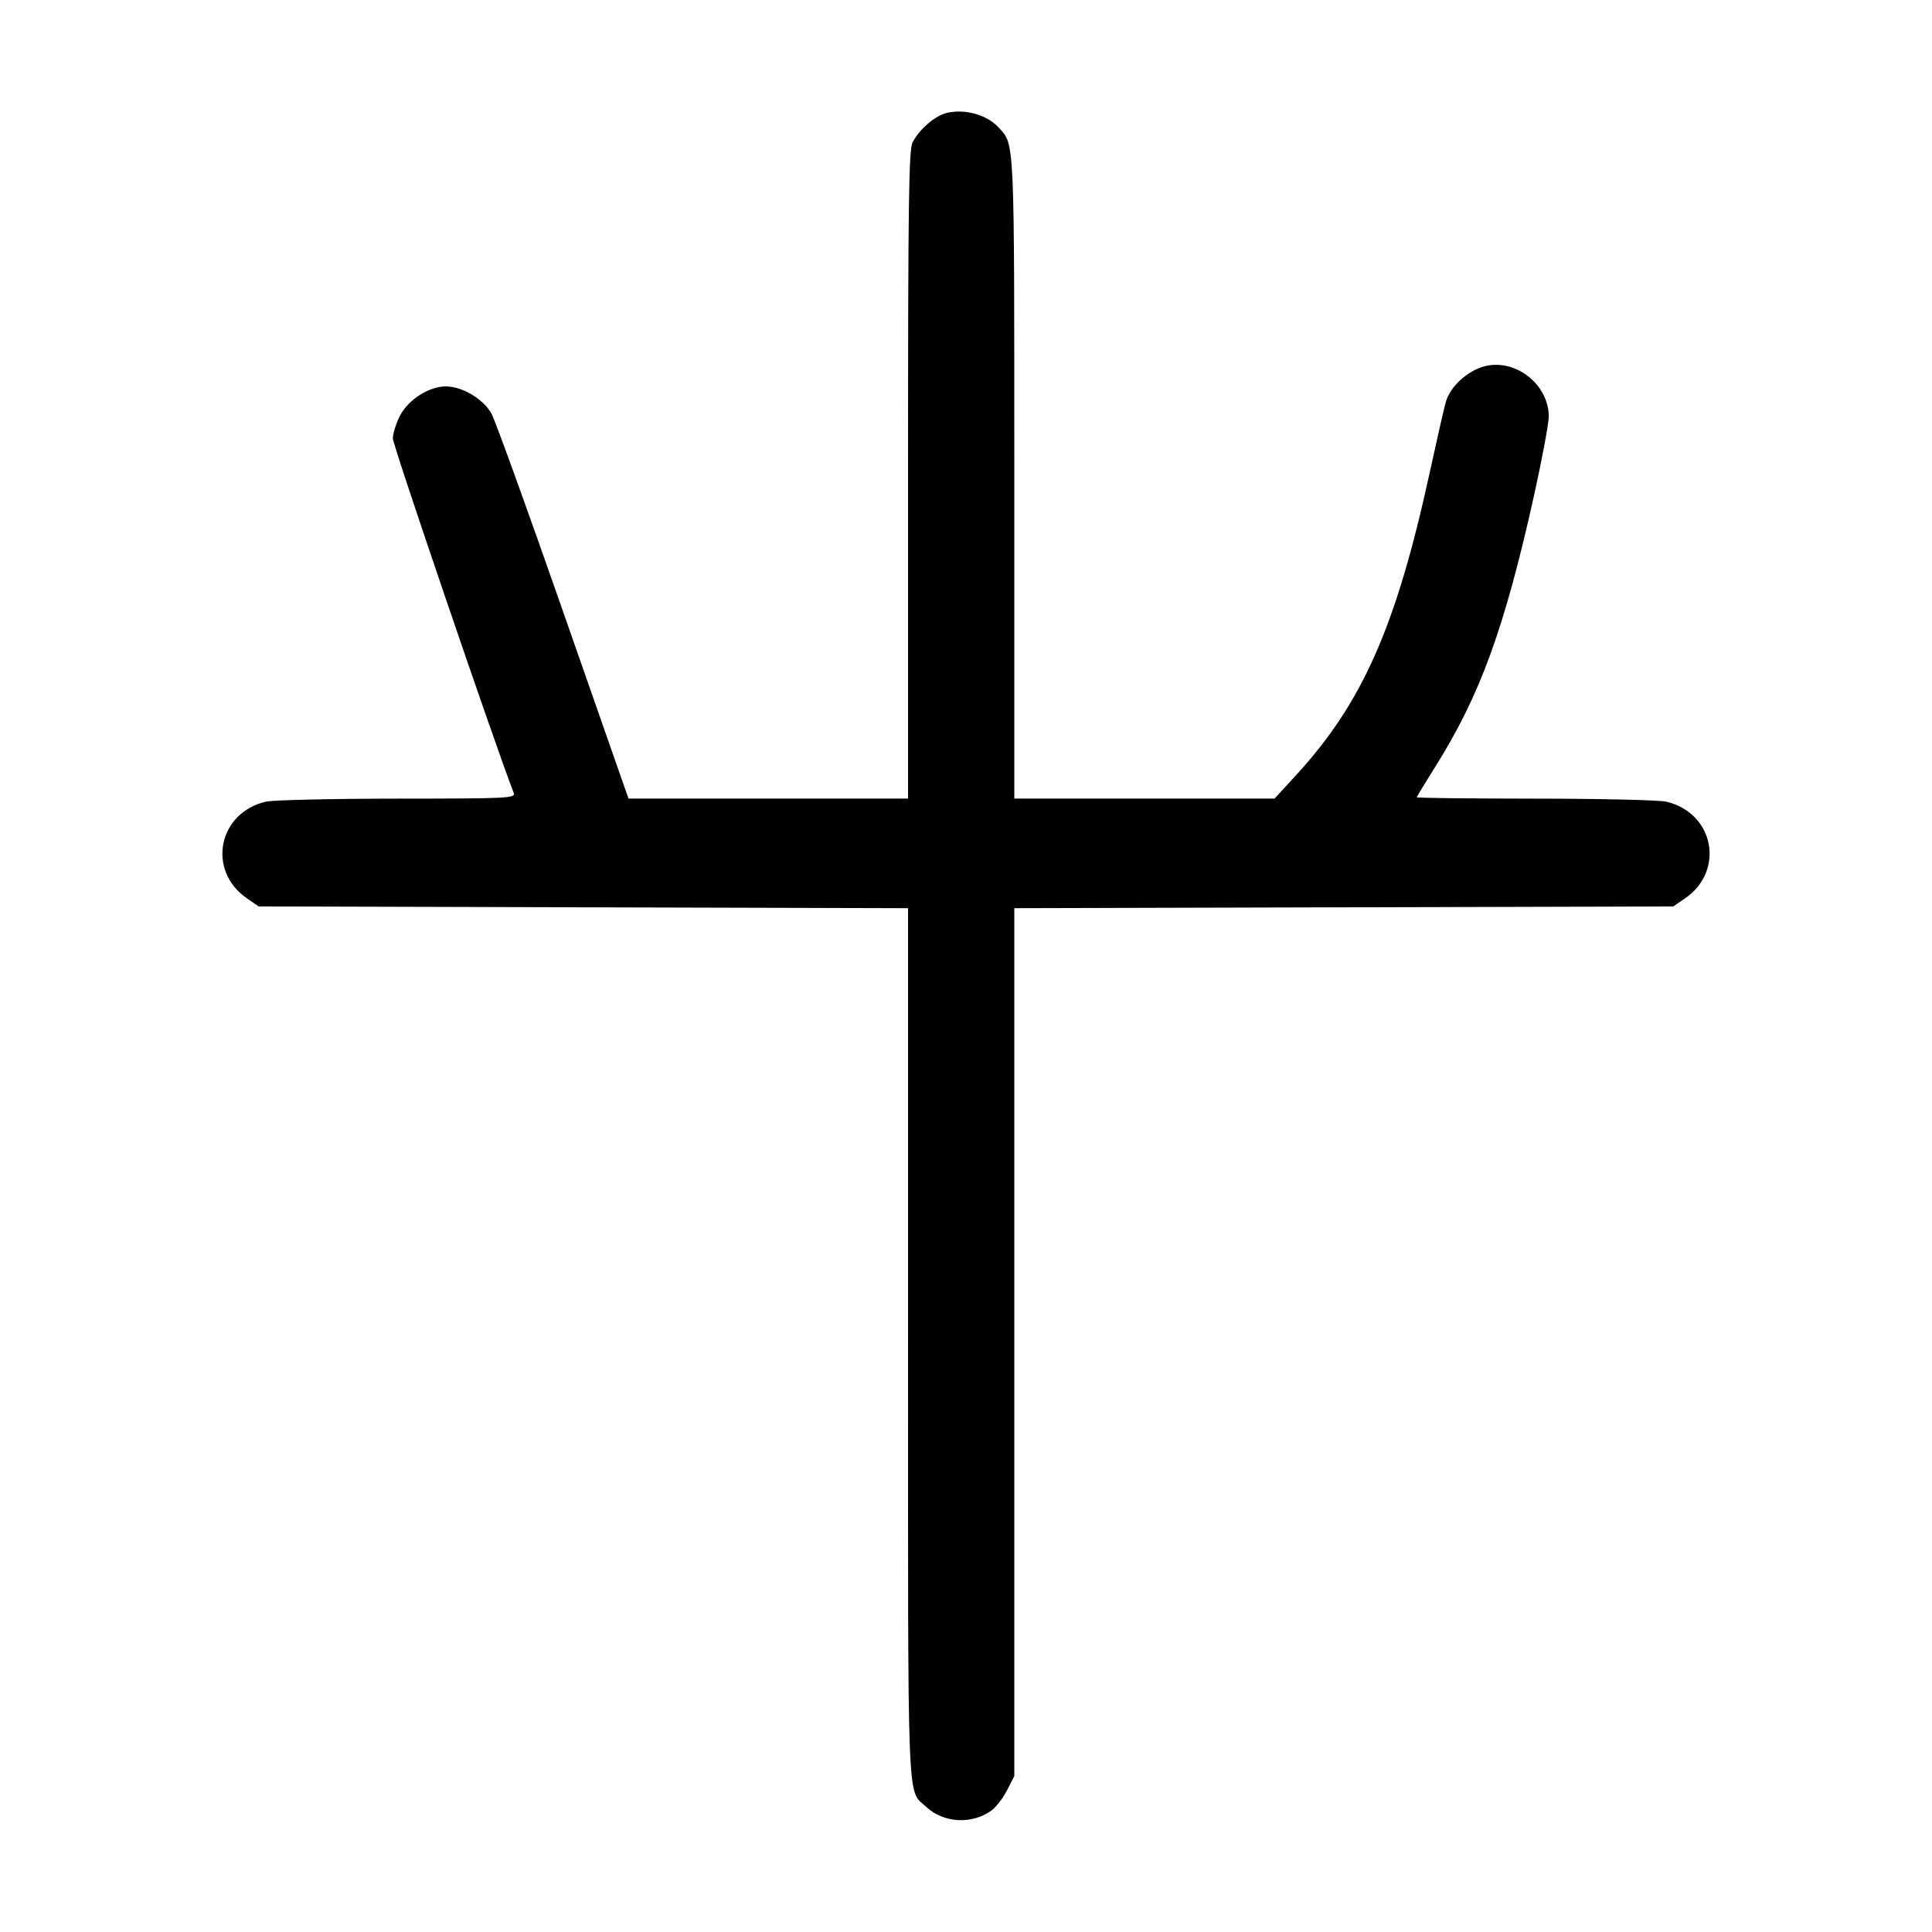 <svg width="1000" height="1000" viewBox="0 0 1000 1000" version="1.1" id="svg5" xmlns="http://www.w3.org/2000/svg" xmlns:svg="http://www.w3.org/2000/svg"><path d="M490.282 58.387 C 484.145 59.766,475.978 66.726,472.351 73.667 C 470.373 77.454,470.000 104.740,470.000 245.751 L 470.000 413.333 397.663 413.333 L 325.326 413.333 323.692 408.750 C 322.793 406.229,307.644 362.917,290.029 312.500 C 272.413 262.083,256.388 217.833,254.417 214.167 C 250.365 206.629,239.287 200.000,230.742 200.000 C 222.137 200.000,211.507 206.735,207.171 214.933 C 205.060 218.925,203.333 224.333,203.333 226.952 C 203.333 230.417,255.802 384.279,265.897 410.417 C 266.957 413.162,263.407 413.336,205.595 413.373 C 171.809 413.395,141.225 414.095,137.629 414.929 C 112.799 420.688,106.962 450.692,127.883 465.029 L 133.921 469.167 301.960 469.622 L 470.000 470.077 470.000 695.955 C 470.000 942.033,469.361 925.836,479.435 935.261 C 488.387 943.638,503.111 944.439,513.204 937.096 C 515.567 935.378,519.188 930.669,521.250 926.633 L 525.000 919.294 525.000 694.685 L 525.000 470.076 695.540 469.621 L 866.079 469.167 872.117 465.029 C 893.038 450.692,887.201 420.688,862.371 414.929 C 858.775 414.095,828.271 413.395,794.583 413.373 C 760.896 413.351,733.333 413.039,733.333 412.680 C 733.333 412.320,737.523 405.383,742.645 397.263 C 766.053 360.149,778.795 325.165,794.129 255.913 C 798.275 237.190,801.654 219.013,801.639 215.519 C 801.572 199.878,786.215 186.773,770.684 189.102 C 761.163 190.530,750.768 199.365,748.332 208.100 C 747.402 211.437,743.667 227.822,740.032 244.513 C 722.652 324.322,705.243 363.749,670.821 401.250 L 659.730 413.333 592.365 413.333 L 525.000 413.333 525.000 247.446 C 525.000 69.891,525.234 75.213,517.024 66.140 C 511.002 59.487,499.819 56.244,490.282 58.387 " stroke="none" fill-rule="evenodd" fill="#000000"></path></svg>